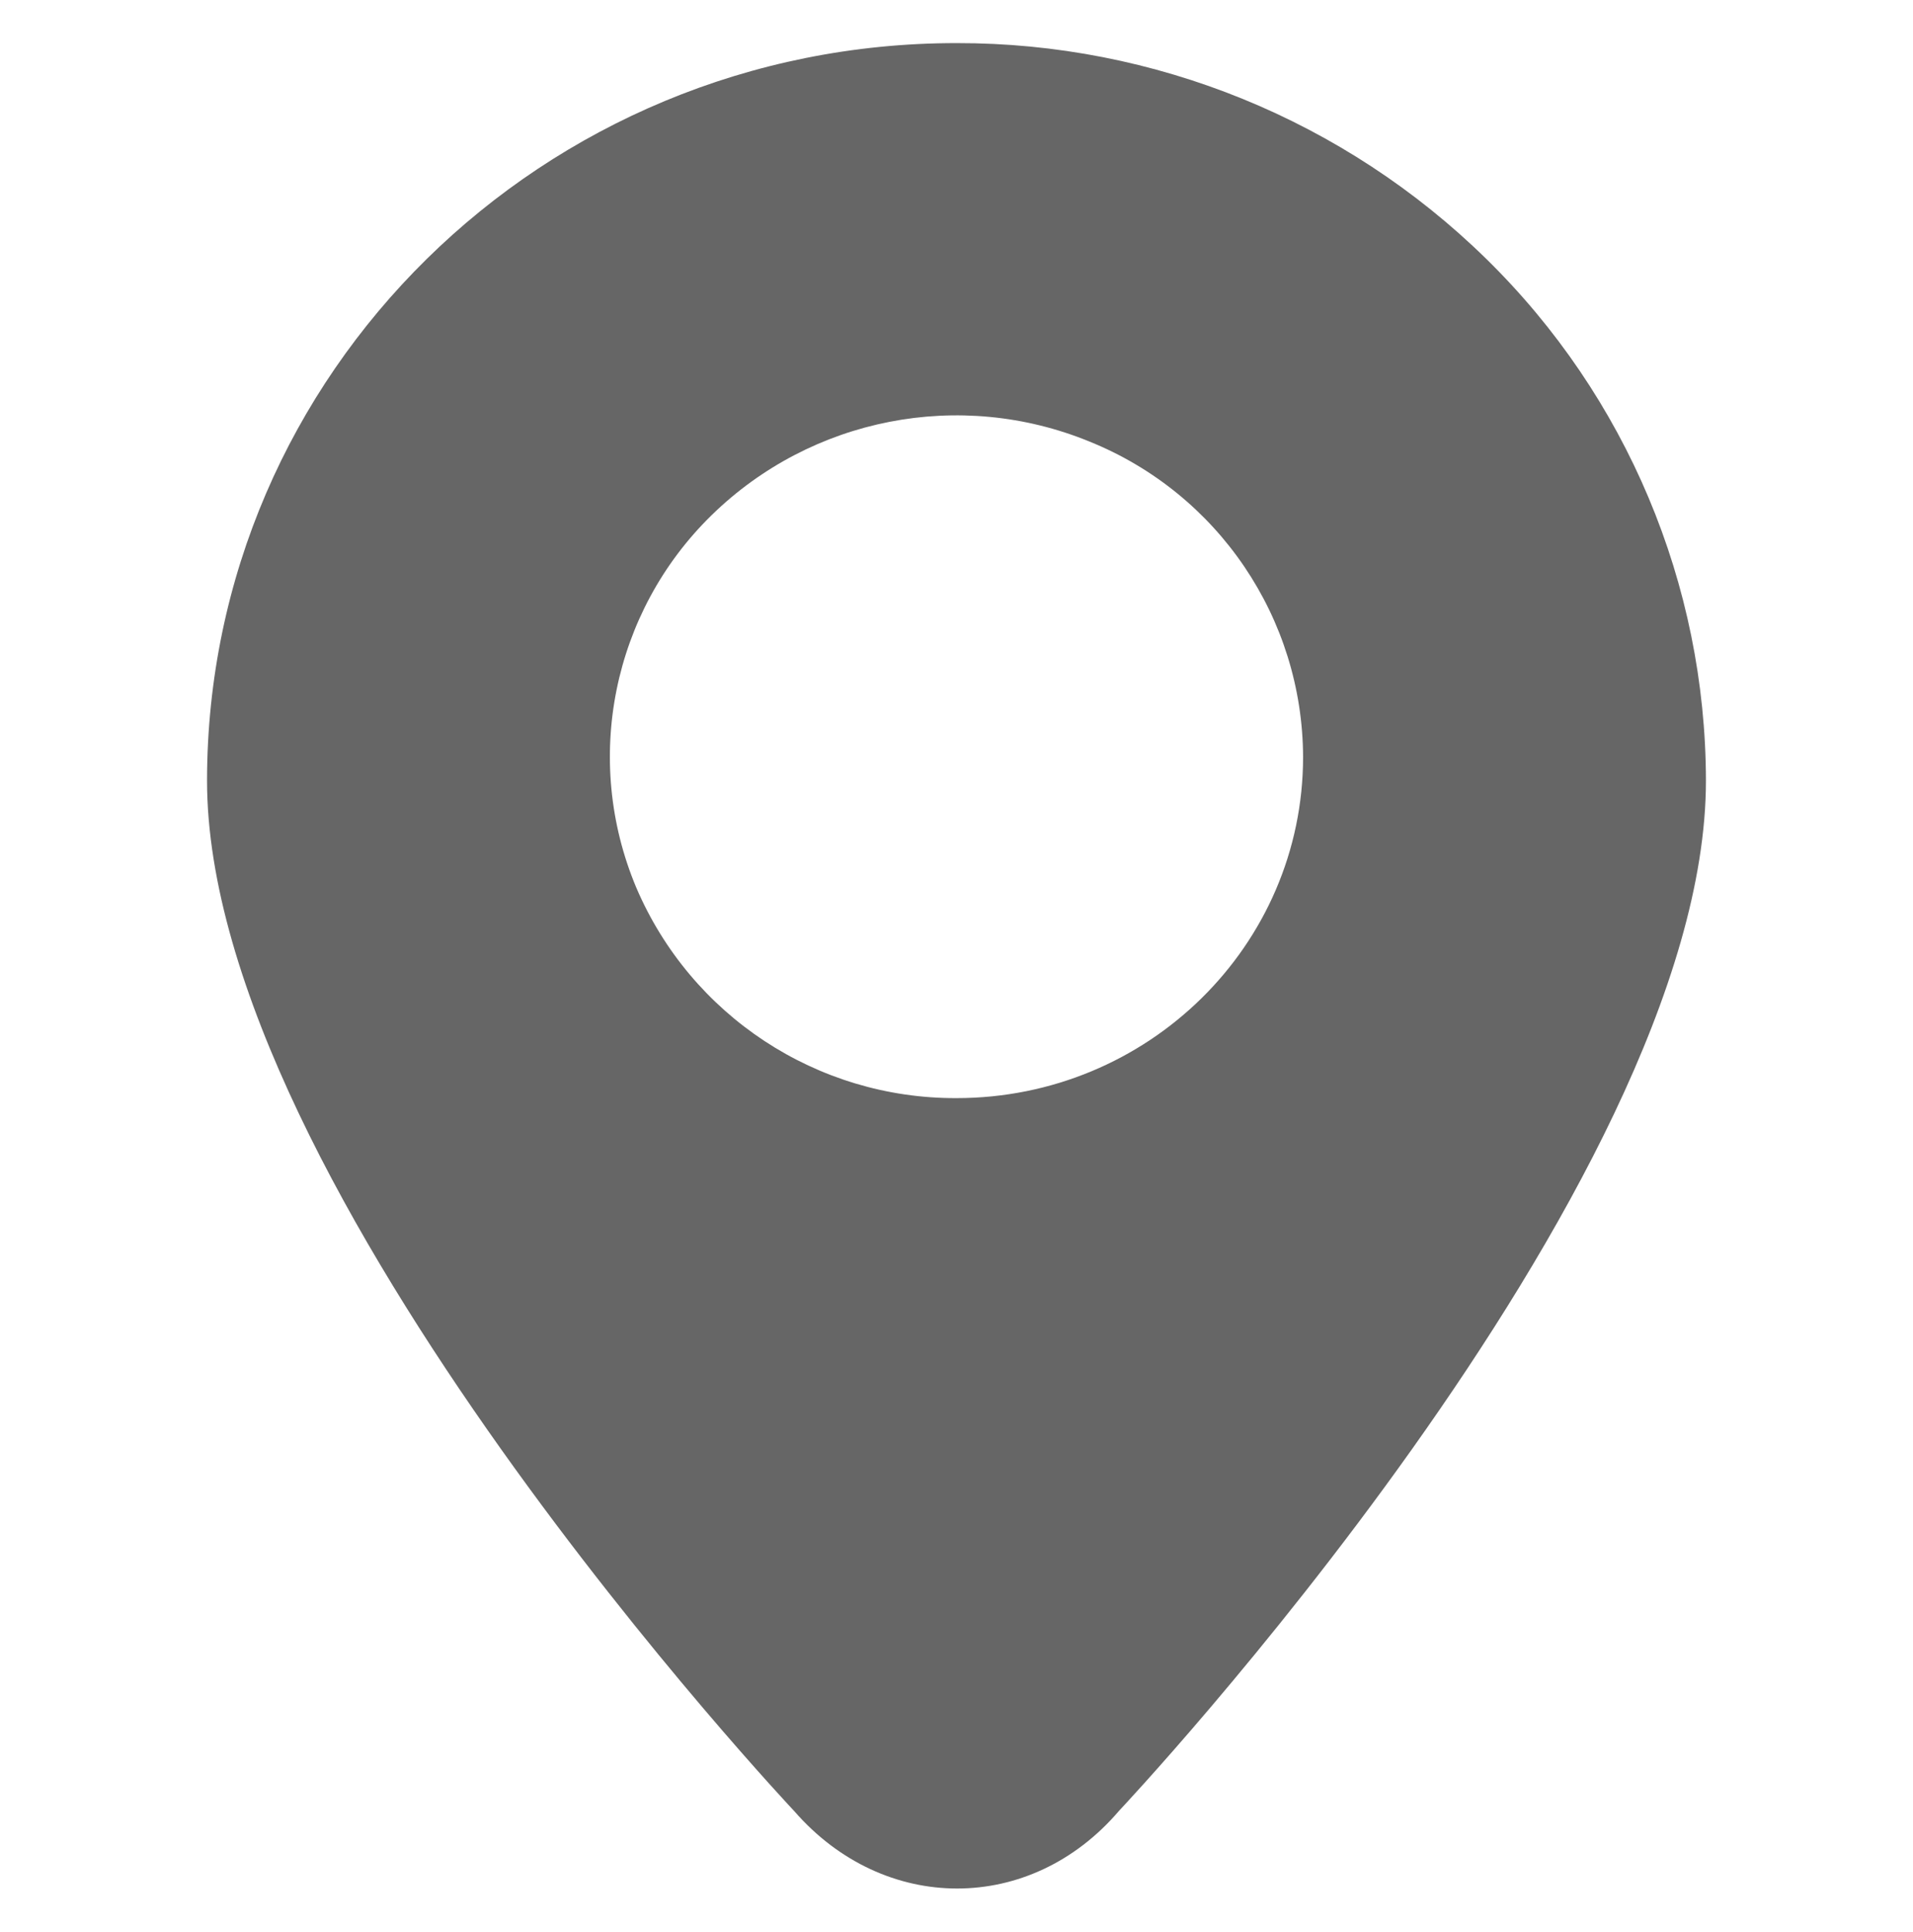 <?xml version="1.0" encoding="iso-8859-1"?>
<!-- Generator: Adobe Illustrator 22.0.0, SVG Export Plug-In . SVG Version: 6.00 Build 0)  -->
<svg version="1.1" id="&#x56FE;&#x5C42;_1" xmlns="http://www.w3.org/2000/svg" xmlns:xlink="http://www.w3.org/1999/xlink" x="0px"
	 y="0px" viewBox="0 0 145.382 146.75" style="enable-background:new 0 0 145.382 146.75;" xml:space="preserve">
<g id="&#x80CC;&#x666F;_xA0_&#x56FE;&#x50CF;_1_">
</g>
<g>
	<g>
		<path style="fill:#666666;" d="M72.69,3.275c-31.44-0.009-56.939,25.07-56.956,56.028c0,30.949,44.636,78.301,44.636,78.301
			c6.808,7.816,17.946,7.851,24.675-0.035c0,0,44.601-47.317,44.601-78.266c-0.025-14.915-6.039-29.195-16.692-39.633
			C102.202,9.136,87.742,3.247,72.69,3.275L72.69,3.275z M72.69,83.426c-10.595,0.043-20.185-6.264-24.342-16.009
			c-4.073-9.704-1.804-20.911,5.722-28.268c7.596-7.429,18.881-9.633,28.714-5.608c9.788,3.943,16.212,13.423,16.246,23.975
			C99.021,71.833,87.236,83.426,72.69,83.426L72.69,83.426z M72.69,83.426"/>
	</g>
</g>
</svg>

